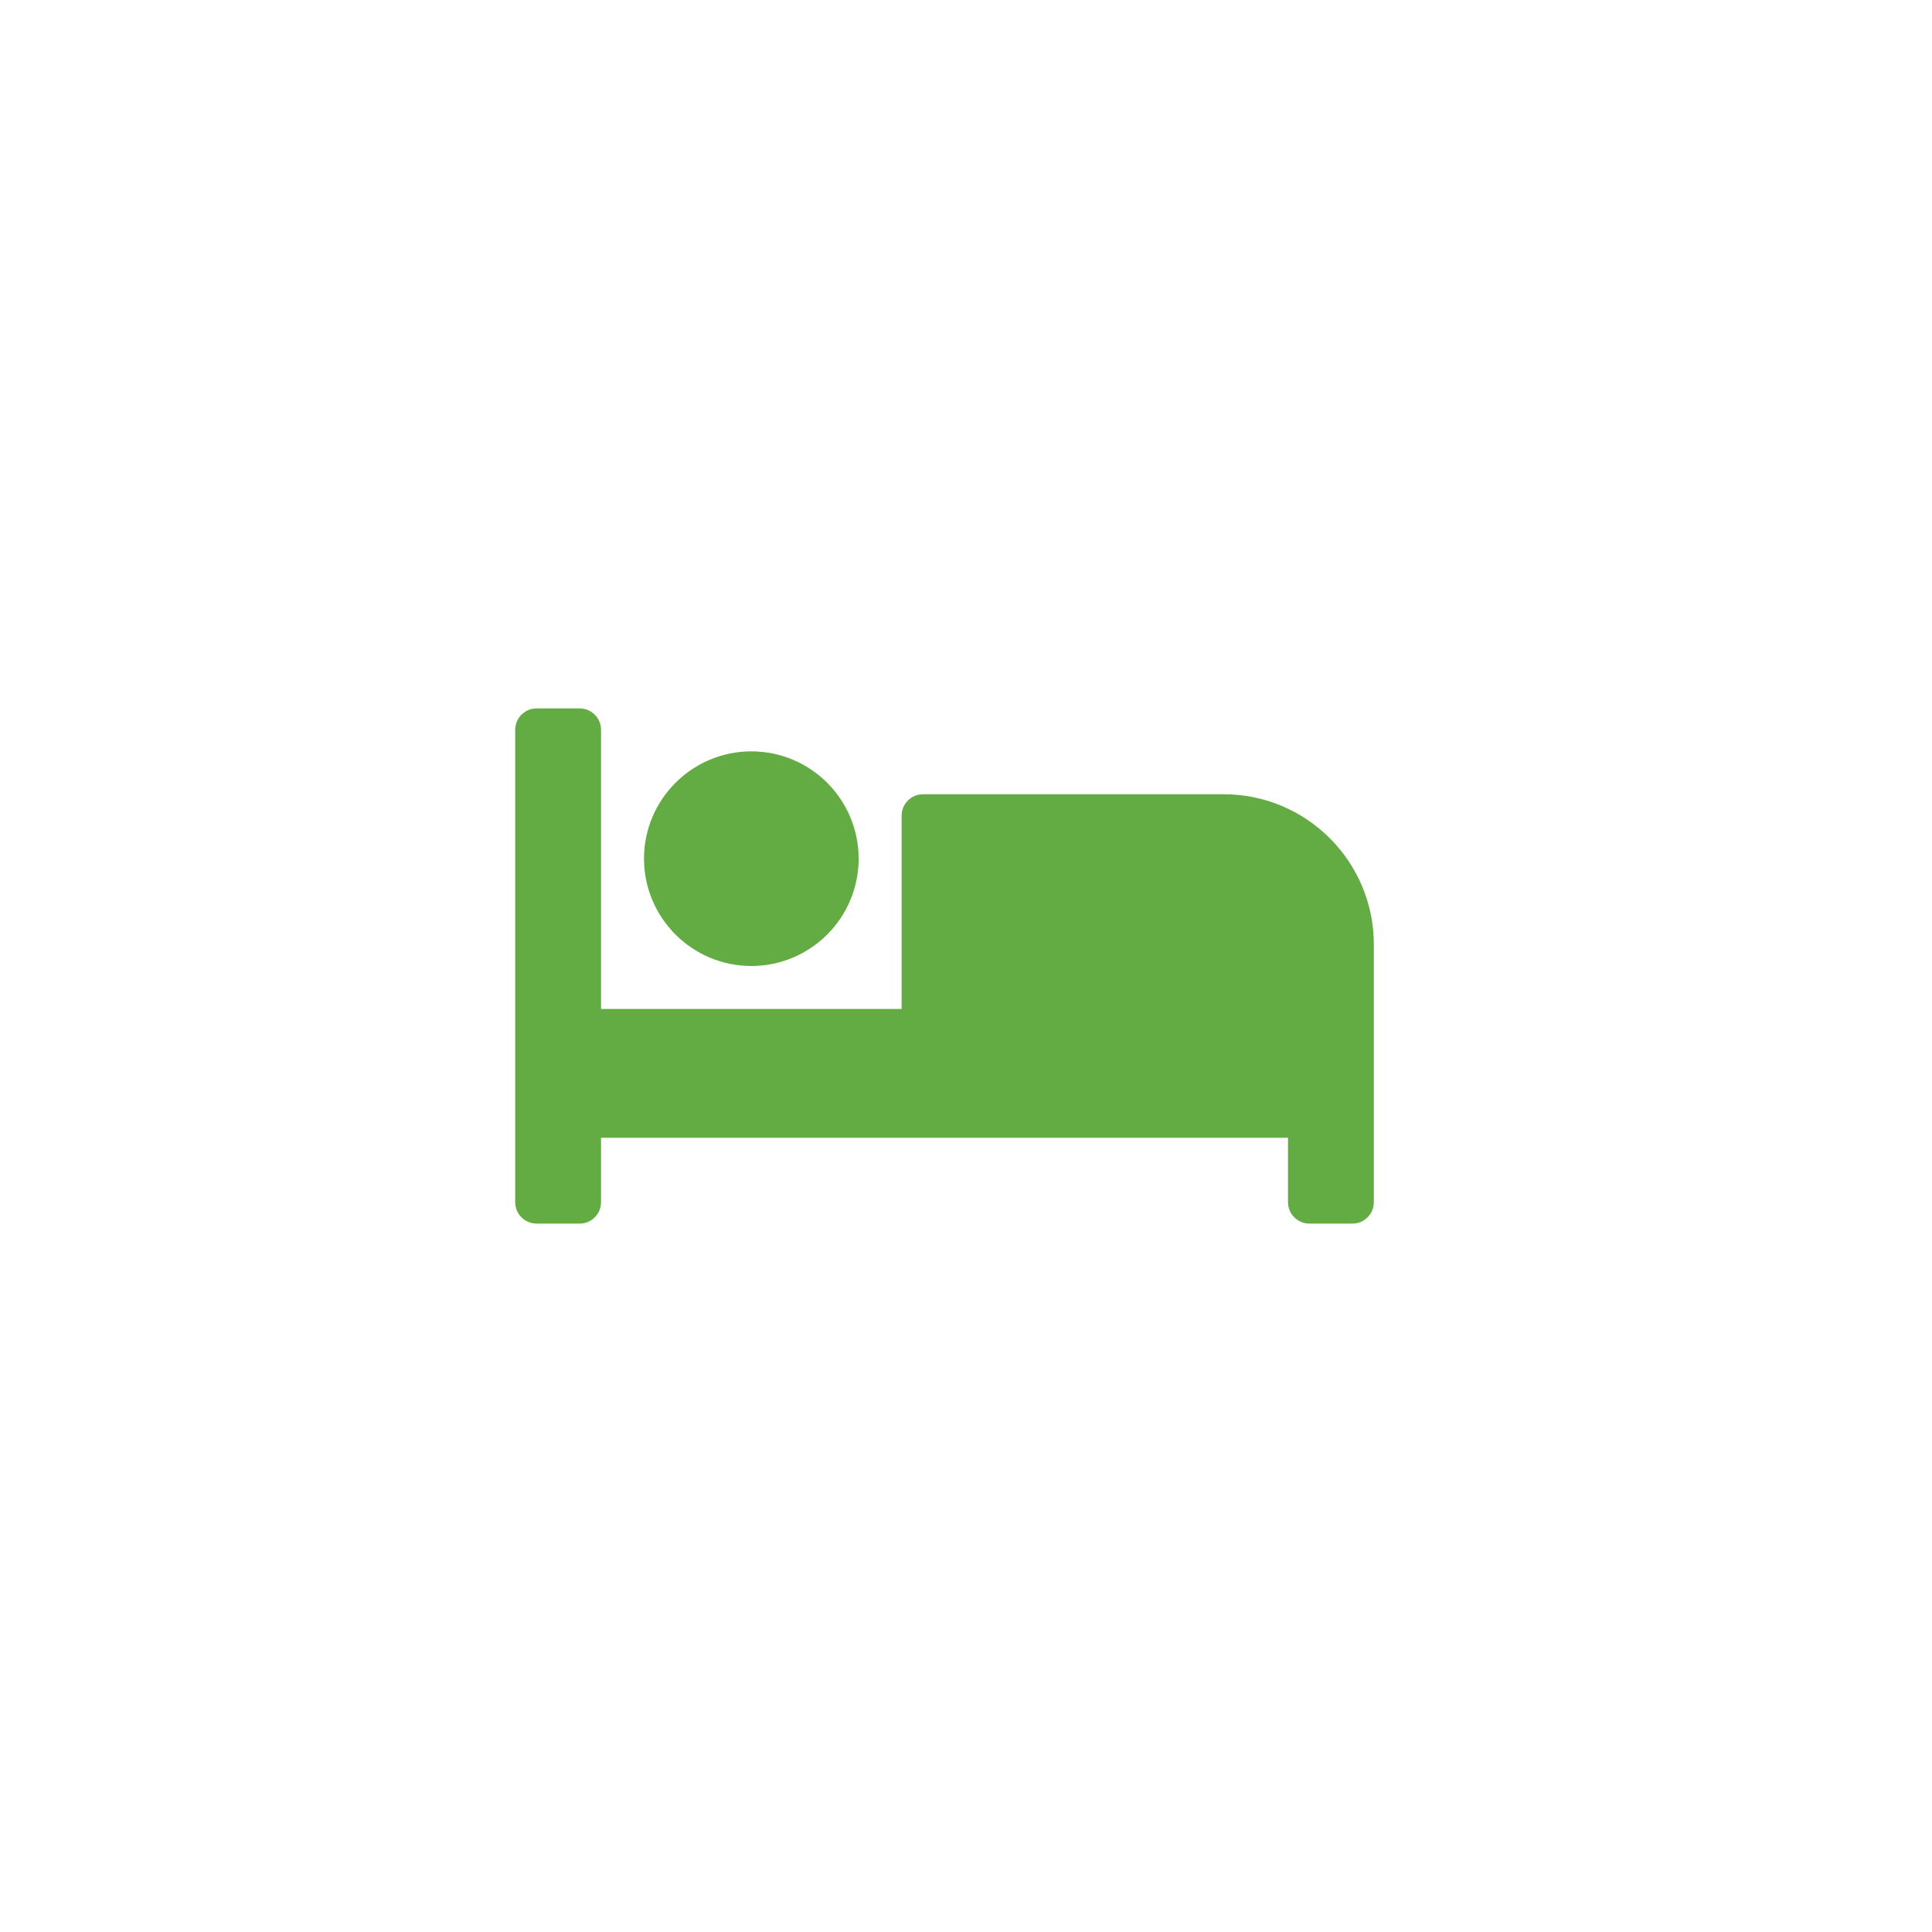 <svg width="30" height="30" viewBox="0 0 30 30" fill="none" xmlns="http://www.w3.org/2000/svg">
<g filter="url(#filter0_i_2_2295)">
<rect width="30" height="30" rx="5" fill="white"/>
</g>
<path d="M11.667 15C12.586 15 13.333 14.252 13.333 13.333C13.333 12.414 12.586 11.667 11.667 11.667C10.748 11.667 10 12.414 10 13.333C10 14.252 10.748 15 11.667 15ZM19 12.333H14.333C14.149 12.333 14 12.482 14 12.667V15.667H9.333V11.333C9.333 11.149 9.184 11 9 11H8.333C8.149 11 8 11.149 8 11.333V18.667C8 18.851 8.149 19 8.333 19H9C9.184 19 9.333 18.851 9.333 18.667V17.667H20V18.667C20 18.851 20.149 19 20.333 19H21C21.184 19 21.333 18.851 21.333 18.667V14.667C21.333 13.378 20.289 12.333 19 12.333Z" fill="#62AC43"/>
<defs>
<filter id="filter0_i_2_2295" x="0" y="0" width="30" height="30" filterUnits="userSpaceOnUse" color-interpolation-filters="sRGB">
<feFlood flood-opacity="0" result="BackgroundImageFix"/>
<feBlend mode="normal" in="SourceGraphic" in2="BackgroundImageFix" result="shape"/>
<feColorMatrix in="SourceAlpha" type="matrix" values="0 0 0 0 0 0 0 0 0 0 0 0 0 0 0 0 0 0 127 0" result="hardAlpha"/>
<feOffset/>
<feGaussianBlur stdDeviation="2"/>
<feComposite in2="hardAlpha" operator="arithmetic" k2="-1" k3="1"/>
<feColorMatrix type="matrix" values="0 0 0 0 0 0 0 0 0 0 0 0 0 0 0 0 0 0 0.1 0"/>
<feBlend mode="normal" in2="shape" result="effect1_innerShadow_2_2295"/>
</filter>
</defs>
</svg>
